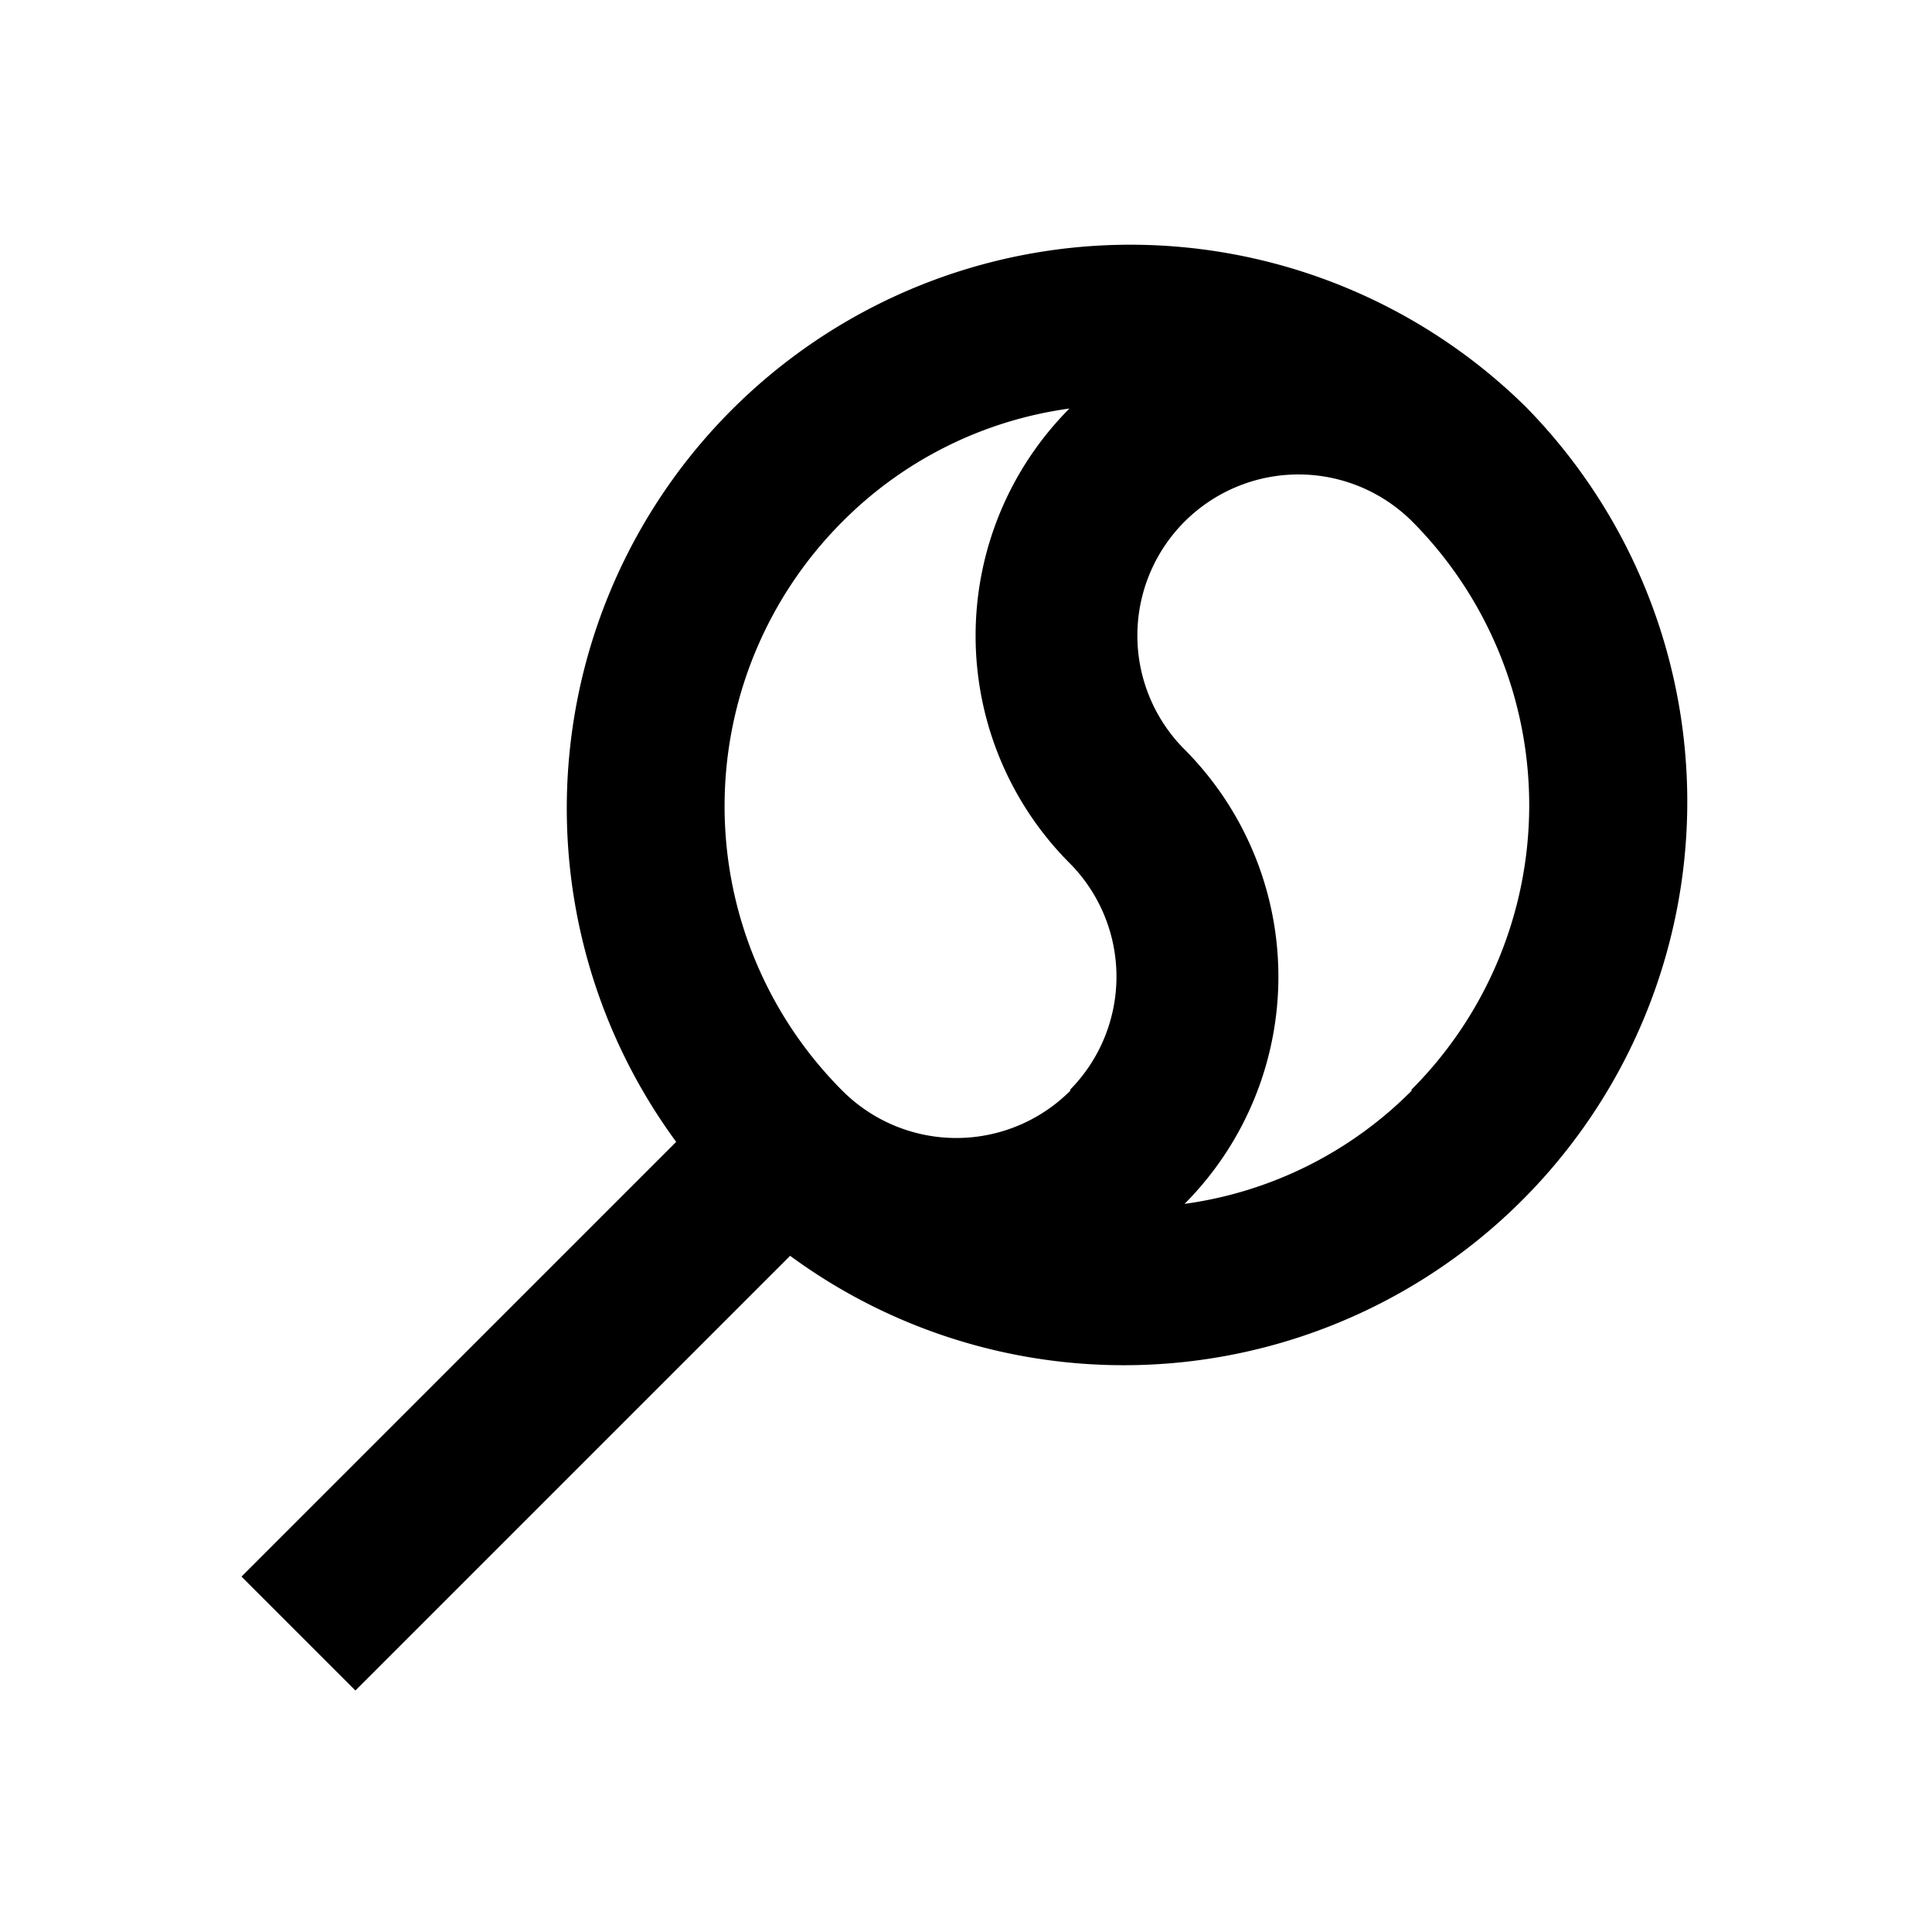 <svg xmlns="http://www.w3.org/2000/svg" viewBox="0 0 48 48"><rect width="48" height="48" style="fill:none"/><path d="M37.9,10.1A14,14,0,0,0,16.8,28.37L6,39.17,8.83,42l10.8-10.8A14,14,0,0,0,37.9,10.1Zm-11.31,17a4,4,0,0,1-5.66,0,10,10,0,0,1,0-14.14,9.83,9.83,0,0,1,5.64-2.81,8,8,0,0,0,0,11.29A4,4,0,0,1,26.59,27.07Zm8.48,0a9.83,9.83,0,0,1-5.64,2.81,8,8,0,0,0,0-11.29,4,4,0,0,1,5.66-5.66A10,10,0,0,1,35.07,27.07Z"/></svg>